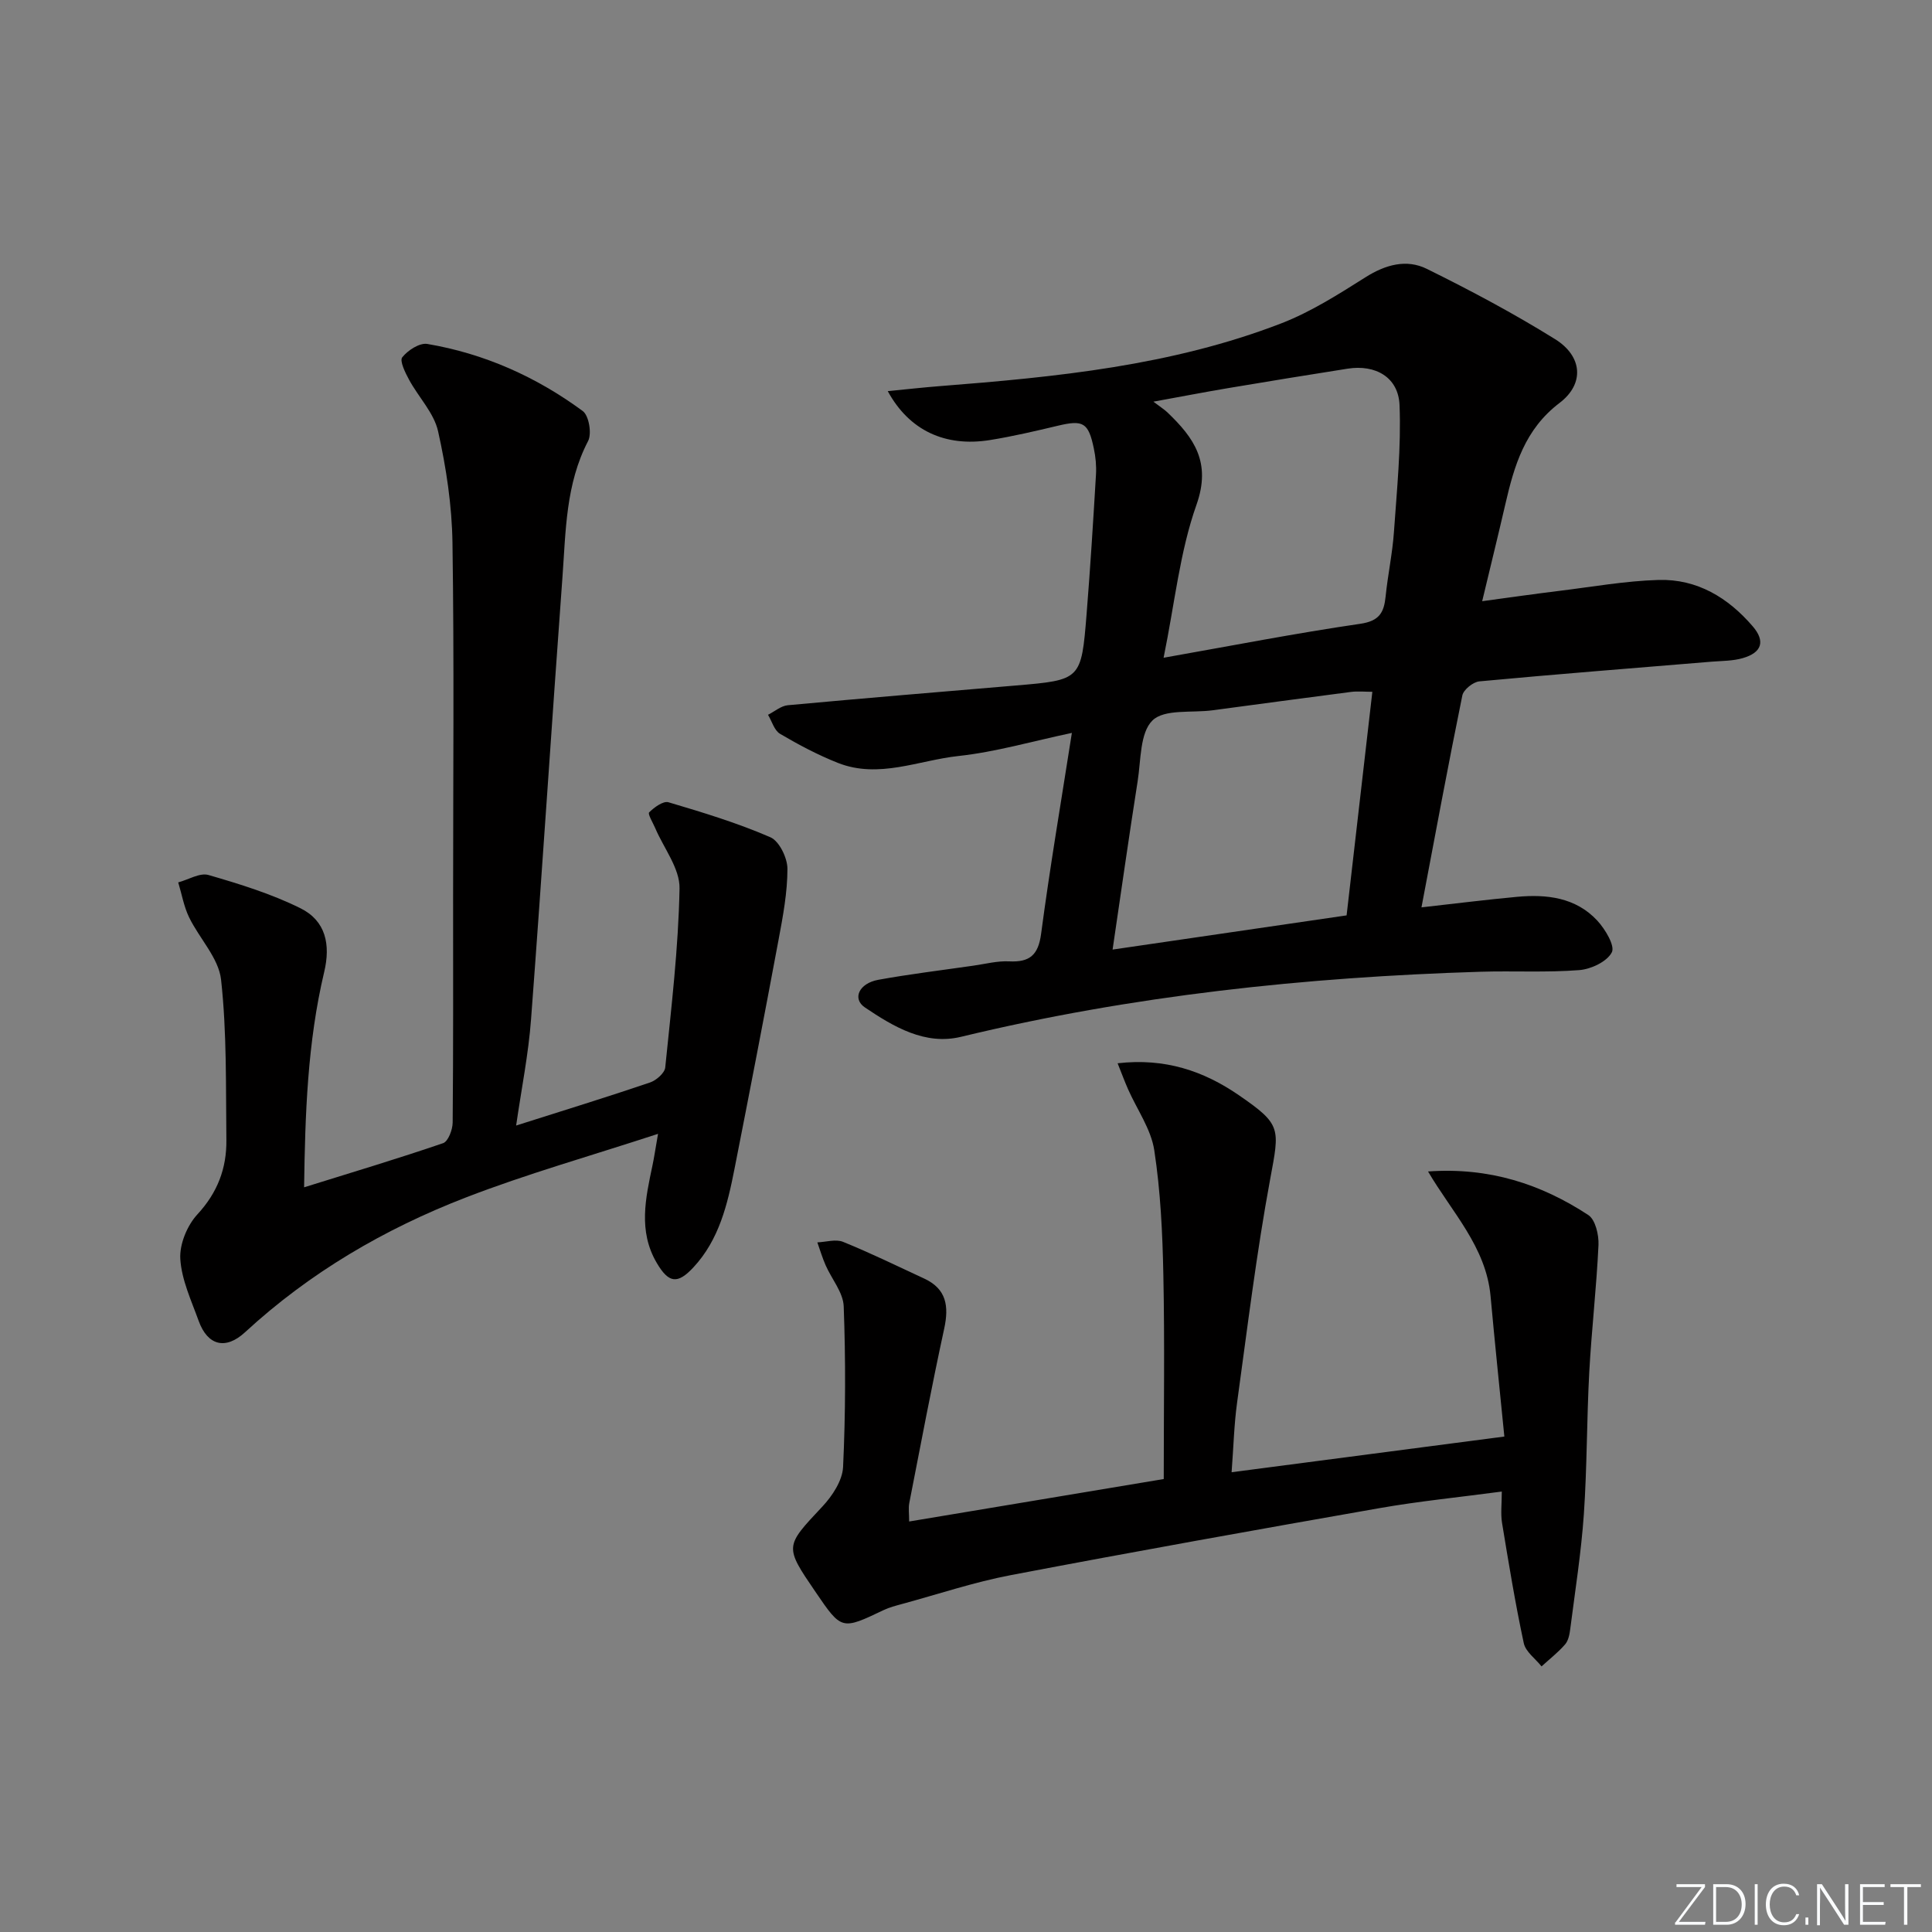 <svg enable-background="new 0 0 400 400" viewBox="0 0 400 400" xmlns="http://www.w3.org/2000/svg"><rect x="0" y="0" width="400" height="400" fill="#808080" stroke="none"/><g fill="#fafbfc"><path d="m346.9 398 5.4-7.3h-5.2v-.6h5.9v.6l-5.4 7.2h5.5l-.1.6h-6.2v-.5z"/><path d="m354.7 390.1h2.8c2.3 0 3.9 1.6 3.9 4.1s-1.6 4.3-3.9 4.3h-2.8zm.6 7.8h2c2.2 0 3.3-1.6 3.3-3.6 0-1.8-1-3.6-3.3-3.6h-2z"/><path d="m363.9 390.1v8.4h-.6v-8.4z"/><path d="m372.5 396.3c-.4 1.3-1.4 2.3-3.2 2.3-2.4 0-3.7-1.9-3.7-4.3 0-2.3 1.2-4.3 3.7-4.3 1.8 0 2.9 1 3.2 2.4h-.6c-.4-1.1-1.1-1.8-2.5-1.8-2.1 0-3 1.9-3 3.7s.9 3.7 3 3.7c1.4 0 2.1-.7 2.5-1.7z"/><path d="m373.8 398.5v-1.5h.6v1.5z"/><path d="m376.2 398.5v-8.4h1c1.3 2 4.4 6.7 4.9 7.6-.1-1.2-.1-2.4-.1-3.8v-3.8h.7v8.4h-.9c-1.2-1.9-4.4-6.8-5-7.7.1 1.1 0 2.3 0 3.9v3.9h-.6z"/><path d="m390 394.4h-4.3v3.5h4.7l-.1.6h-5.2v-8.4h5.1v.6h-4.5v3.1h4.3z"/><path d="m394.2 390.7h-2.8v-.6h6.3v.6h-2.8v7.8h-.7z"/></g><path d="m221.92 151.74c-8.28 1.75-15.79 3.95-23.46 4.78-8.28.89-16.53 4.77-24.98 1.43-4.14-1.64-8.13-3.75-11.98-6.02-1.19-.7-1.68-2.59-2.49-3.94 1.36-.68 2.68-1.85 4.1-1.98 15.71-1.45 31.43-2.75 47.16-4.08 13.54-1.15 13.6-1.14 14.7-14.83.77-9.6 1.37-19.21 1.94-28.83.11-1.81-.07-3.68-.45-5.45-1.12-5.36-2.22-5.92-7.43-4.68-4.67 1.11-9.35 2.21-14.08 2.97-9.25 1.48-16.72-1.98-21.15-10.13 3.83-.37 7.32-.77 10.82-1.04 24.03-1.88 48-4.23 70.7-13.01 6.11-2.37 11.8-6 17.38-9.52 4.14-2.62 8.5-3.83 12.72-1.74 9.05 4.47 18 9.23 26.56 14.56 5.65 3.52 6.13 9.23.9 13.2-7.17 5.45-9.37 12.95-11.21 20.94-1.44 6.25-2.98 12.48-4.8 20.1 5.9-.8 10.86-1.51 15.84-2.12 6.89-.84 13.79-2.08 20.7-2.28 7.94-.22 14.36 3.65 19.47 9.6 2.64 3.07 1.93 5.44-2.07 6.59-2.03.59-4.25.56-6.39.73-16.05 1.33-32.1 2.58-48.13 4.08-1.3.12-3.29 1.72-3.53 2.92-2.94 14.41-5.62 28.88-8.46 43.87 7.03-.79 13.4-1.59 19.78-2.18 6.15-.57 12.15.12 16.61 4.91 1.64 1.77 3.72 5.23 3.02 6.58-1 1.93-4.3 3.49-6.74 3.68-6.79.53-13.65.13-20.47.34-36.26 1.12-72.18 4.93-107.53 13.47-7.44 1.8-13.95-2.07-19.9-6.08-2.67-1.8-1.23-4.99 2.76-5.72 6.53-1.19 13.13-1.98 19.7-2.93 2.46-.35 4.96-1.01 7.4-.89 4.25.21 6.03-1.29 6.62-5.7 1.8-13.61 4.11-27.17 6.37-41.6zm18.99-15.56c13.99-2.47 27.31-5.07 40.72-7.03 3.97-.58 4.91-2.34 5.25-5.68.45-4.46 1.41-8.87 1.72-13.33.61-8.75 1.51-17.54 1.16-26.26-.23-5.78-4.98-8.46-10.75-7.55-8.2 1.29-16.39 2.62-24.58 4-4.9.82-9.78 1.77-15.63 2.83 1.65 1.25 2.34 1.68 2.92 2.24 5.49 5.26 9.11 10.33 5.99 19.13-3.45 9.73-4.48 20.31-6.8 31.65zm37.89 53.34c1.78-15.48 3.54-30.75 5.33-46.29-1.56 0-3.03-.16-4.47.03-9.54 1.23-19.08 2.53-28.62 3.8-4.27.57-9.96-.31-12.43 2.1-2.62 2.56-2.38 8.21-3.07 12.57-1.82 11.56-3.46 23.15-5.19 34.87 16.26-2.38 31.97-4.67 48.45-7.08z" fill="#010000"/><path d="m106.86 233.03c9.73-3.09 18.75-5.87 27.69-8.9 1.31-.44 3.06-1.96 3.18-3.12 1.25-12.34 2.73-24.69 2.96-37.07.08-4.13-3.26-8.32-5.03-12.48-.48-1.12-1.59-2.94-1.26-3.27 1.05-1.04 2.91-2.41 4-2.09 7.13 2.11 14.29 4.29 21.09 7.24 1.85.8 3.54 4.29 3.54 6.54 0 4.9-.93 9.84-1.84 14.7-2.95 15.82-6.01 31.63-9.12 47.42-1.45 7.36-3.18 14.68-8.52 20.41-3.3 3.54-5.12 3.25-7.59-.96-3.86-6.58-2.3-13.4-.86-20.22.33-1.55.55-3.11 1.14-6.48-14.16 4.63-27.21 8.31-39.8 13.18-16.84 6.51-32.32 15.55-45.71 27.9-4.02 3.71-7.75 2.77-9.6-2.36-1.52-4.21-3.53-8.47-3.8-12.81-.19-3.05 1.42-6.95 3.55-9.25 4.16-4.5 6.05-9.52 5.99-15.35-.13-11.09.11-22.25-1.1-33.23-.5-4.49-4.51-8.54-6.63-12.93-1.08-2.24-1.51-4.8-2.24-7.21 2.1-.56 4.48-2.05 6.27-1.53 6.48 1.88 13.03 3.9 19.05 6.89 5.23 2.6 6.25 7.51 4.9 13.19-3.47 14.61-3.95 29.51-4.16 44.58 9.91-3.09 19.41-5.93 28.78-9.14 1.05-.36 1.97-2.79 1.98-4.27.14-15.66.09-31.33.09-47 0-24.33.23-48.67-.13-72.99-.11-7.74-1.29-15.57-2.98-23.13-.85-3.8-4.04-7.05-5.99-10.64-.8-1.47-2.01-3.93-1.43-4.67 1.14-1.45 3.59-3.04 5.19-2.77 11.81 2 22.57 6.81 32.18 13.89 1.28.94 1.91 4.67 1.11 6.21-4.65 8.92-4.61 18.63-5.31 28.18-2.24 30.5-4.2 61.02-6.5 91.52-.53 7.19-1.98 14.35-3.09 22.02z" fill="#010000"/><path d="m295.66 242.54c12.7-.91 23.43 2.63 33.18 9.02 1.47.96 2.2 4.11 2.11 6.2-.41 8.79-1.43 17.54-1.91 26.33-.53 9.8-.45 19.63-1.12 29.41-.55 7.93-1.8 15.81-2.81 23.7-.14 1.13-.38 2.46-1.08 3.26-1.45 1.67-3.23 3.05-4.87 4.55-1.27-1.6-3.3-3.03-3.68-4.82-1.77-8.24-3.13-16.58-4.5-24.9-.31-1.9-.05-3.89-.05-6.48-8.91 1.19-17.13 2-25.24 3.42-25.49 4.47-50.97 9.03-76.39 13.88-7.63 1.45-15.07 3.95-22.58 5.99-1.28.35-2.59.68-3.77 1.25-8.71 4.15-8.7 4.17-14.1-3.75-6.49-9.51-6.36-9.39 1.42-17.69 2.05-2.19 4.14-5.36 4.28-8.17.52-11.08.54-22.2.13-33.28-.11-2.88-2.5-5.66-3.75-8.52-.67-1.53-1.15-3.14-1.71-4.72 1.79-.07 3.81-.72 5.32-.11 5.69 2.31 11.22 5.01 16.8 7.6 4.65 2.15 5.15 5.75 4.14 10.4-2.6 11.98-4.87 24.03-7.22 36.06-.21 1.07-.03 2.22-.03 3.84 17.78-2.97 35.07-5.85 52.71-8.79 0-14.34.21-28.31-.08-42.27-.17-8.62-.58-17.3-1.88-25.8-.67-4.38-3.56-8.41-5.42-12.62-.7-1.58-1.3-3.21-2.17-5.39 9.81-1.13 17.8 1.59 25.09 6.6 8.89 6.12 8.45 6.81 6.5 17.37-2.84 15.32-4.72 30.82-6.85 46.26-.63 4.56-.74 9.2-1.14 14.44 18.77-2.46 36.95-4.84 56.47-7.39-.97-9.79-1.98-19.45-2.86-29.12-.95-10.16-8-17.33-12.94-25.76z" fill="#010000"/></svg>